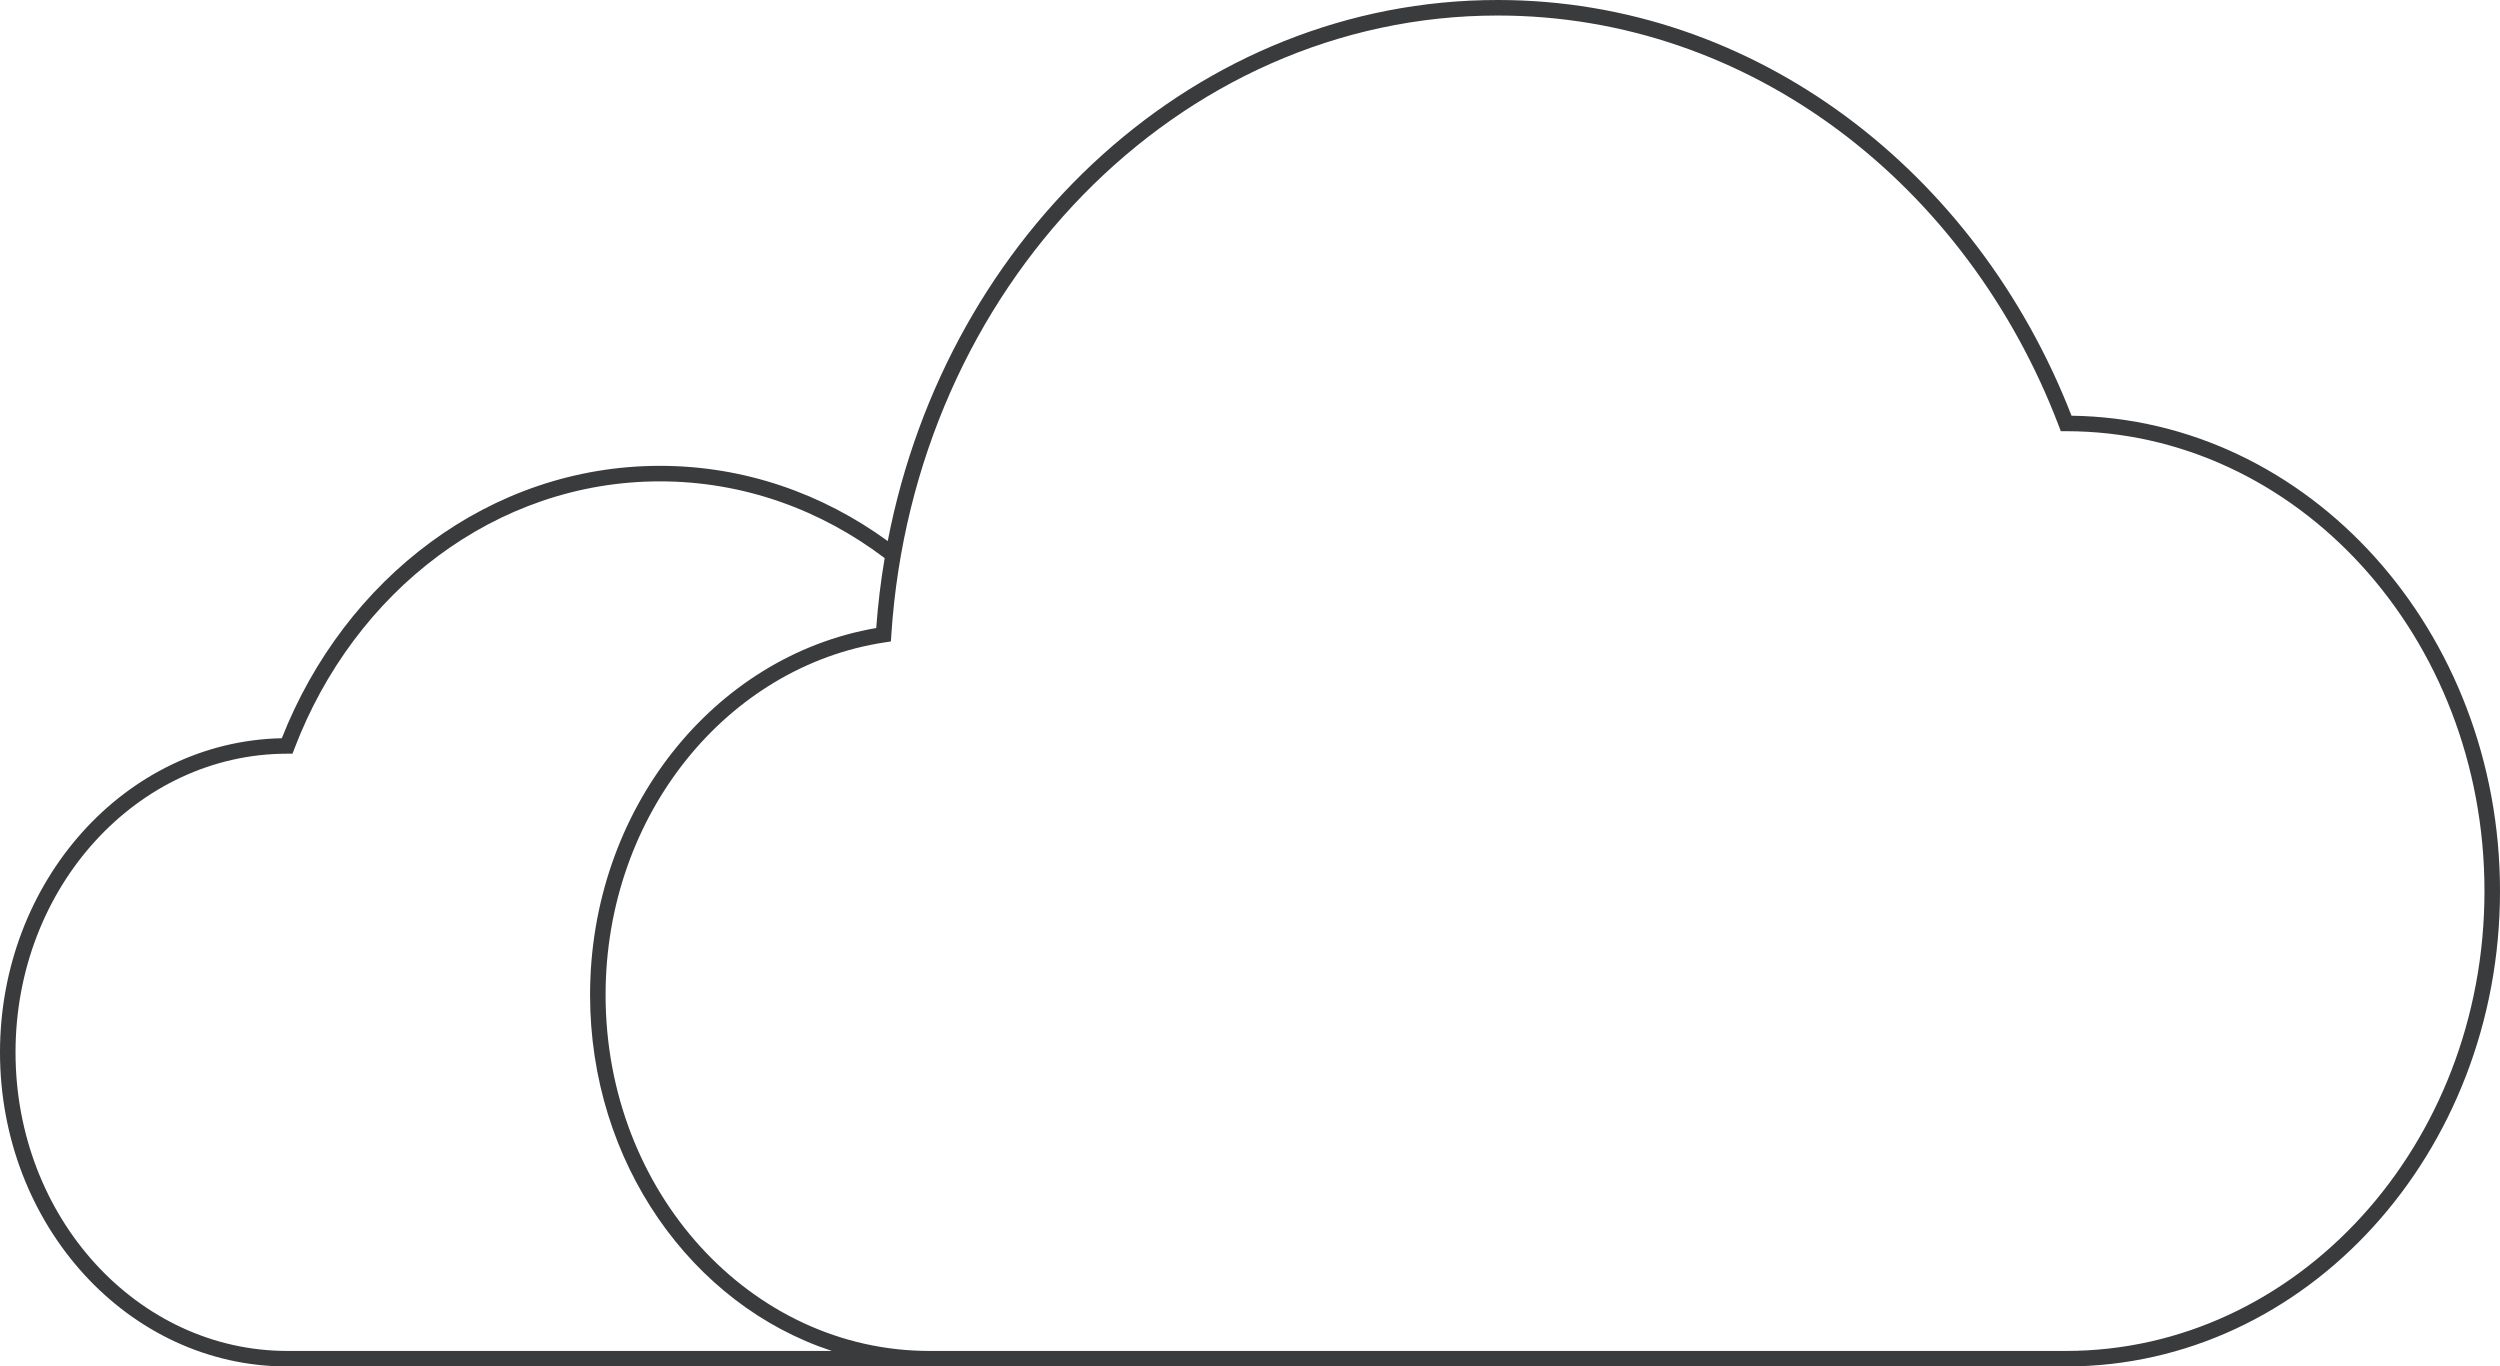 <svg width="161" height="88" viewBox="0 0 161 88" fill="none" xmlns="http://www.w3.org/2000/svg">
<path fill-rule="evenodd" clip-rule="evenodd" d="M57.4 40.908C58.845 18.563 75.814 1 96.45 1C112.708 1 126.681 11.893 132.594 27.447L132.716 27.769L133.061 27.769C147.897 27.776 160 40.988 160 57.385C160 73.785 147.891 87 133.05 87H66.5H59.85C48.377 87 39 76.782 39 64.077C39 52.454 46.854 42.904 56.976 41.37L57.374 41.309L57.4 40.908ZM53.574 87C44.544 84.043 38 74.871 38 64.077C38 52.173 45.954 42.248 56.429 40.445C56.54 38.922 56.722 37.42 56.972 35.943C52.857 32.824 47.871 31 42.5 31C31.92 31 22.815 38.083 18.96 48.216L18.837 48.538L18.493 48.538C8.873 48.543 1 57.107 1 67.769C1 78.434 8.877 87 18.5 87H53.574ZM57.171 34.845C61.011 14.967 77.108 0 96.45 0C113.068 0 127.298 11.056 133.406 26.772C148.72 26.98 161 40.65 161 57.385C161 74.248 148.529 88 133.05 88H66.5H59.85H18.5C8.241 88 0 78.898 0 67.769C0 56.768 8.053 47.747 18.149 47.542C22.199 37.246 31.561 30 42.5 30C47.928 30 52.973 31.786 57.171 34.845Z" fill="#3A3B3D"/>
</svg>
